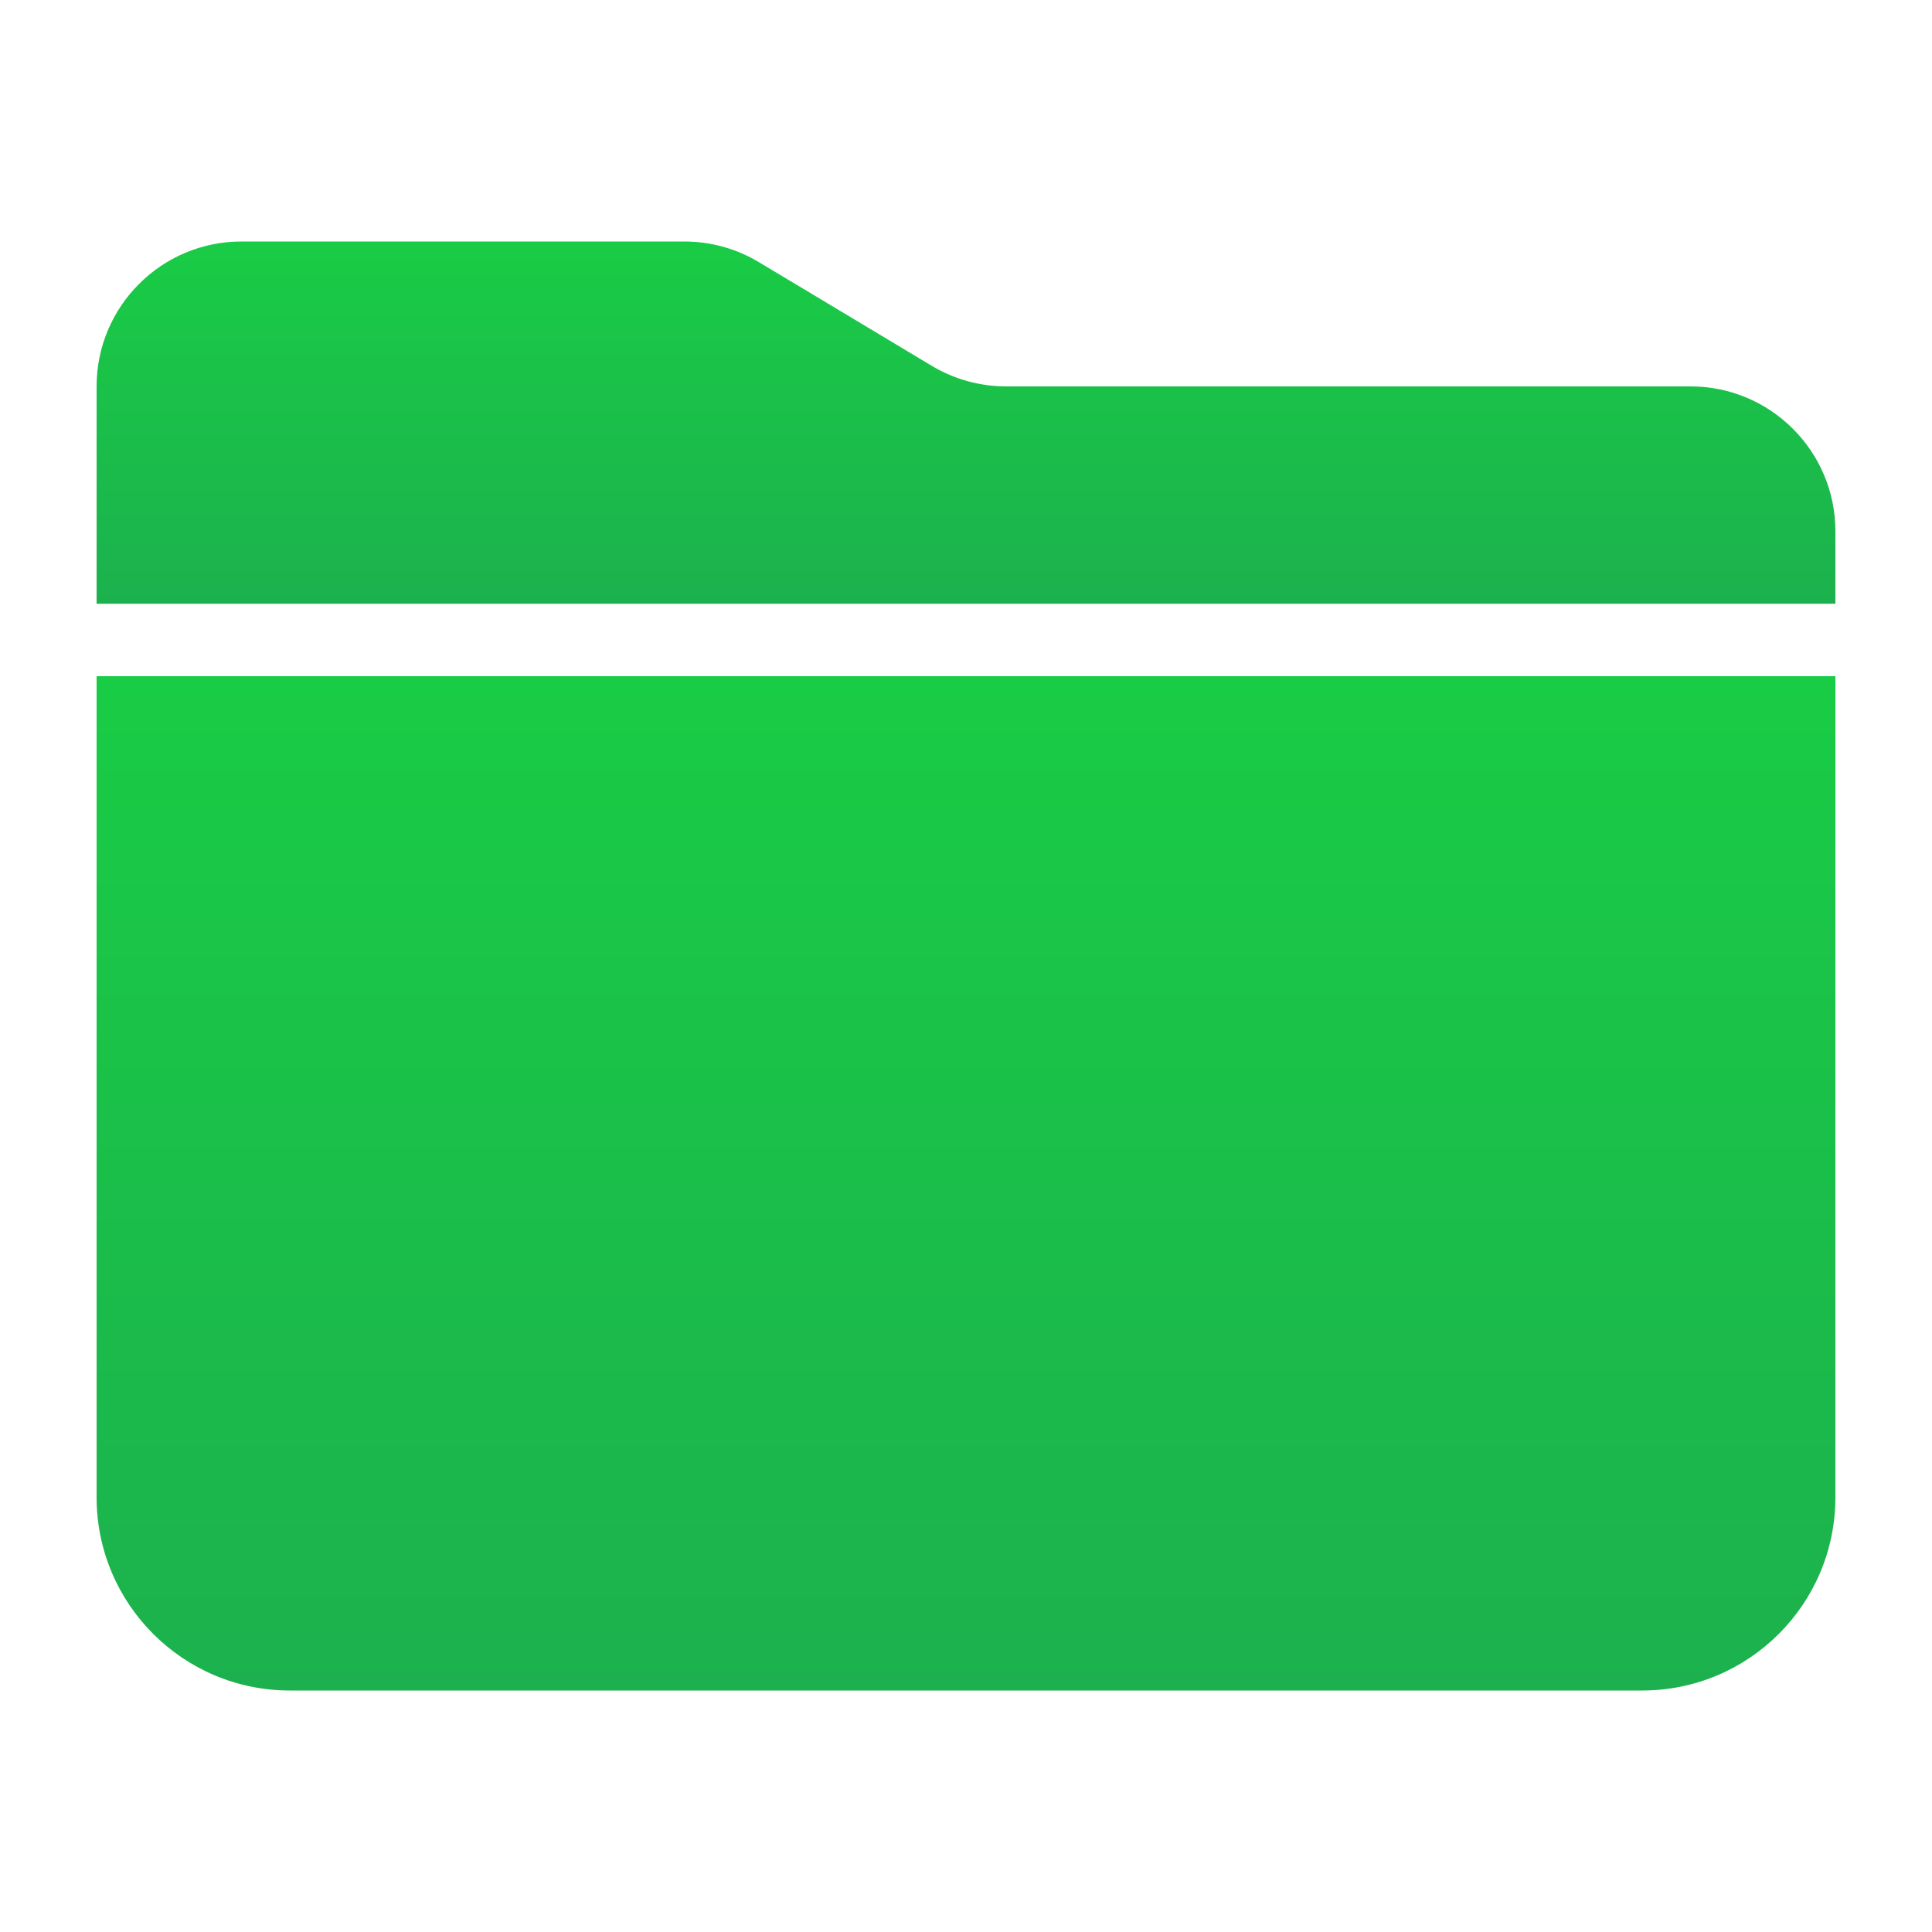 <svg xmlns="http://www.w3.org/2000/svg" width="40" height="40" viewBox="0 0 40 40" fill="none"><path d="M2 8C2 6.343 3.343 5 5 5H14.169C14.713 5 15.246 5.148 15.713 5.428L19.288 7.572C19.754 7.852 20.287 8 20.831 8H35C36.657 8 38 9.343 38 11V12.5H2V8Z" fill="url(#paint0_linear_0_66)"/><path d="M2 14H38L38 31C38 33.209 36.209 35 34 35H6C3.791 35 2 33.209 2 31L2 14Z" fill="url(#paint1_linear_0_66)"/><defs><linearGradient id="paint0_linear_0_66" x1="20" y1="5" x2="20" y2="12.5" gradientUnits="userSpaceOnUse"><stop stop-color="#19CC45"/><stop offset="1" stop-color="#1CB14E"/></linearGradient><linearGradient id="paint1_linear_0_66" x1="20" y1="14" x2="20" y2="35" gradientUnits="userSpaceOnUse"><stop stop-color="#19CC45"/><stop offset="1" stop-color="#1CB14E"/></linearGradient></defs></svg>